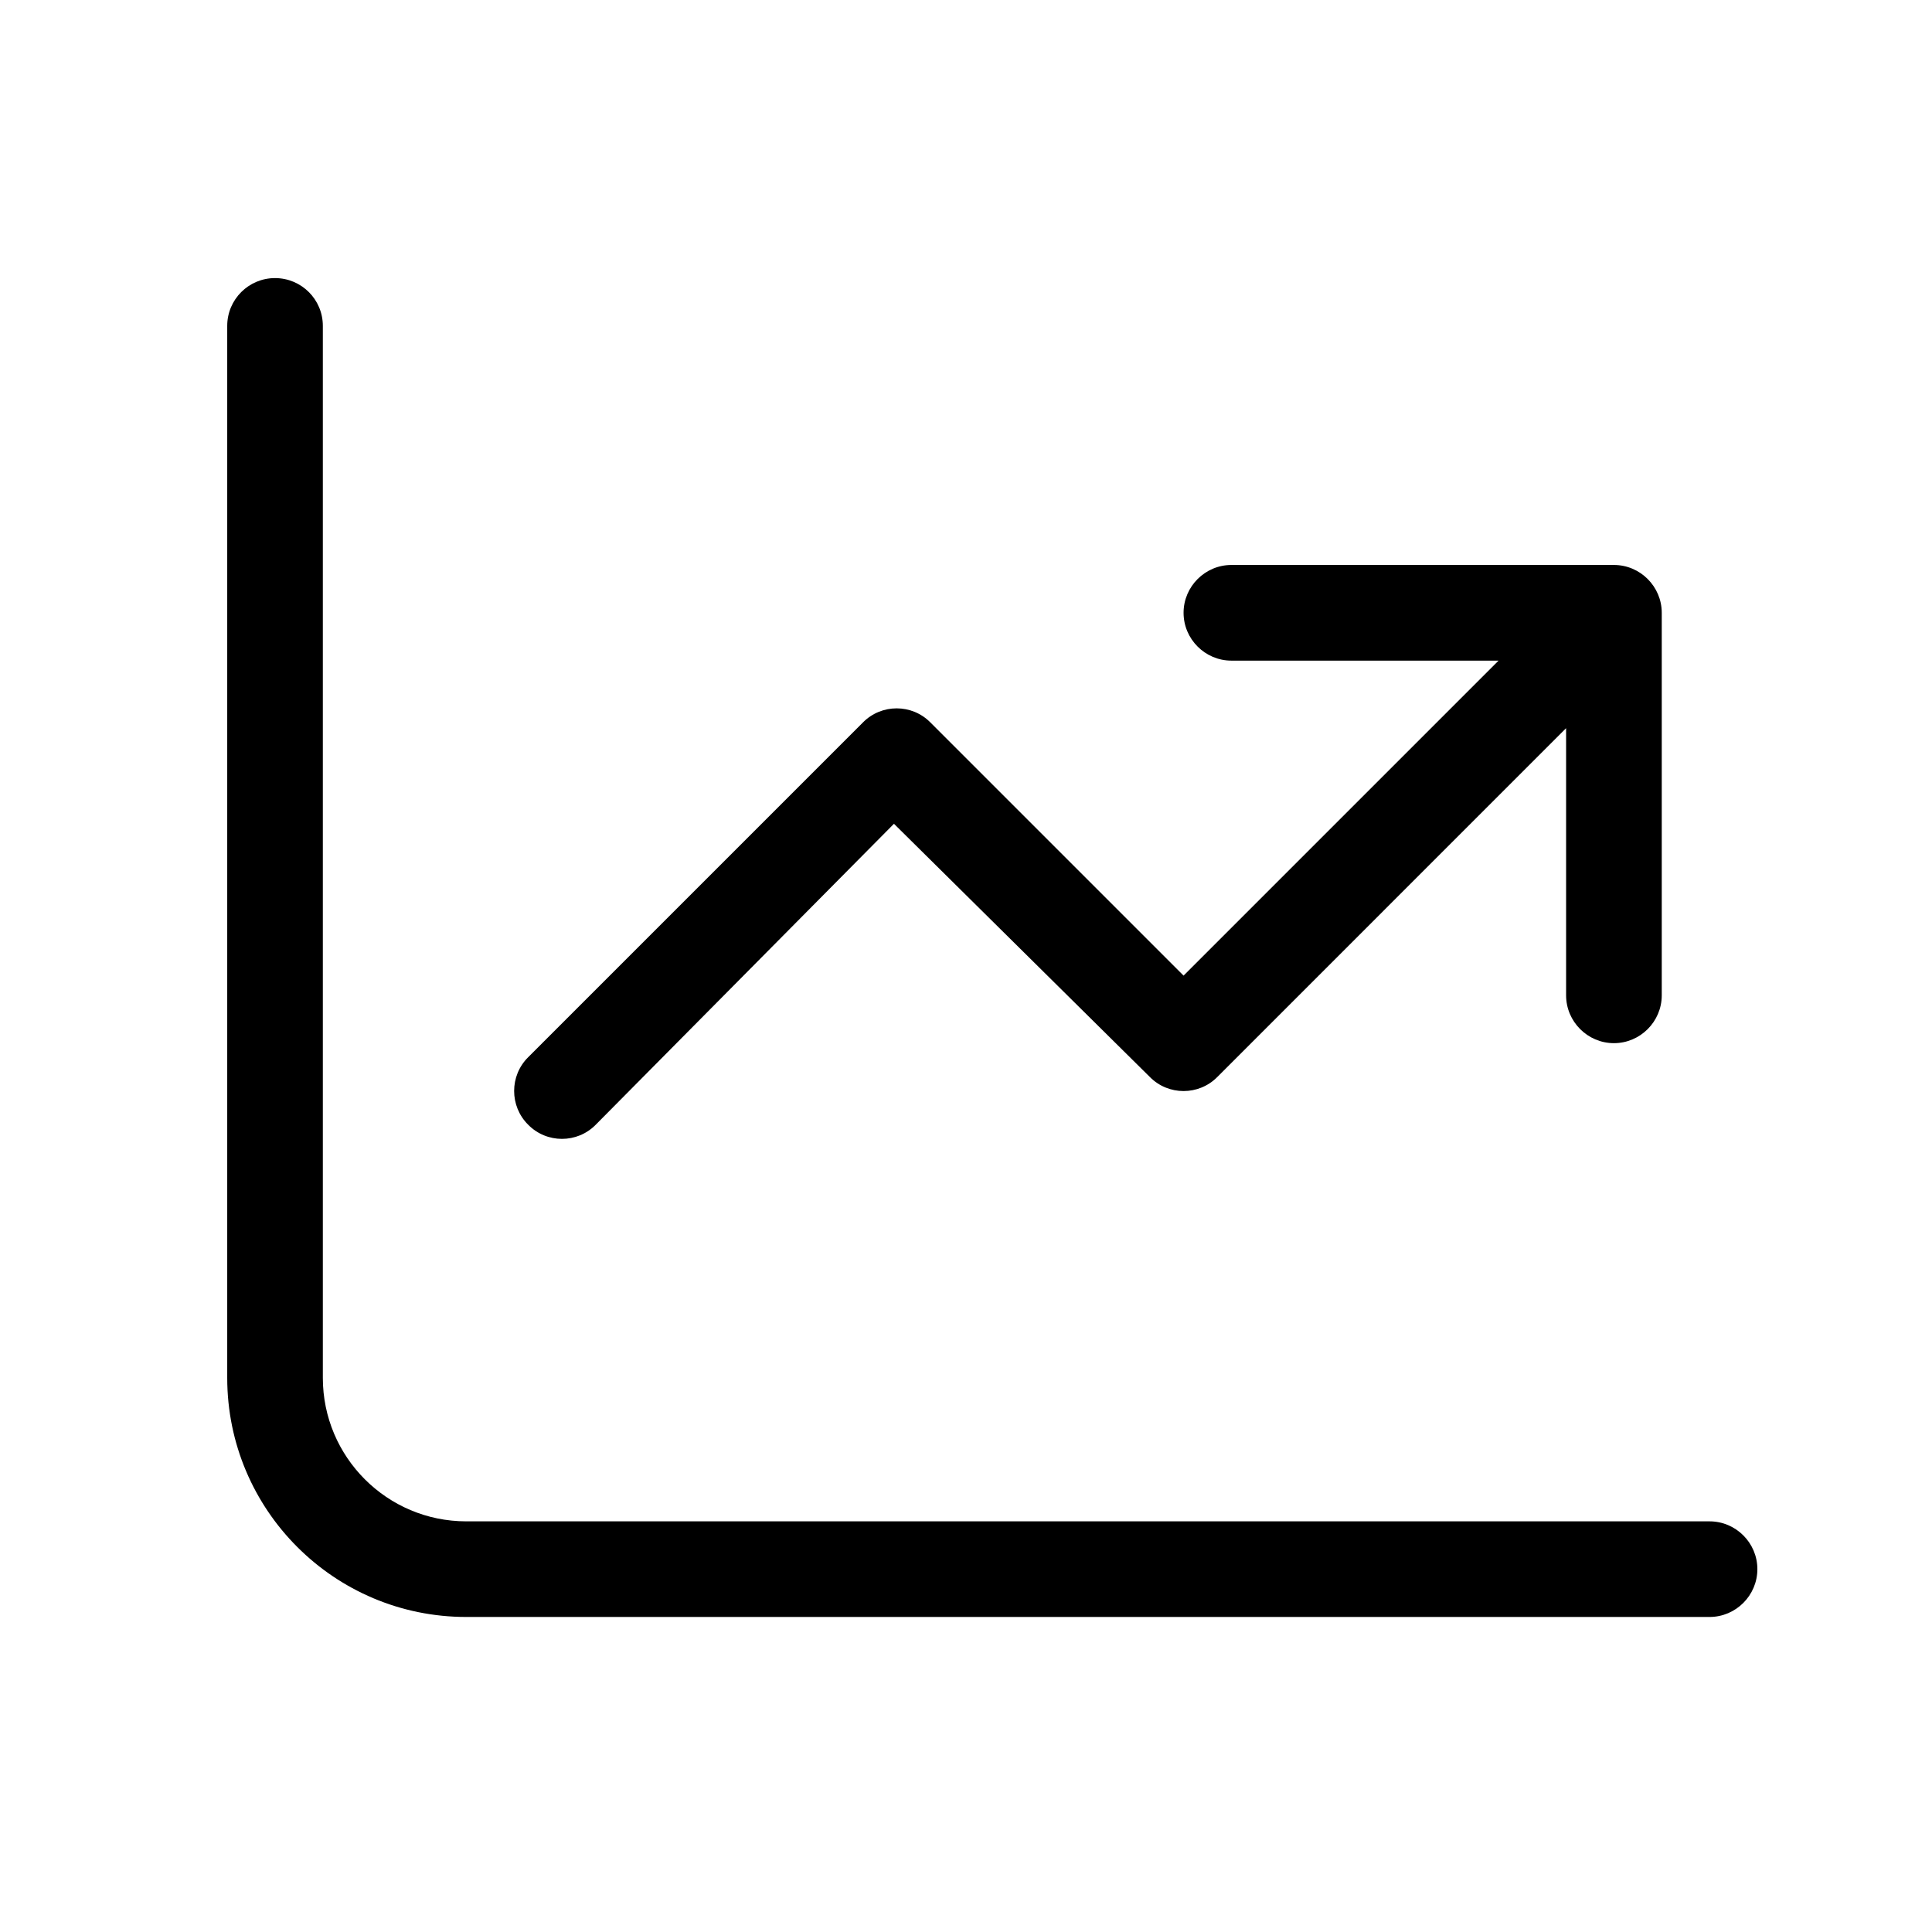 <svg width="49" height="49" viewBox="0 0 49 49" fill="none" xmlns="http://www.w3.org/2000/svg">
<path d="M8.188 34.946C8.188 36.955 9.817 38.585 11.826 38.585H43.358C44.025 38.585 44.571 39.13 44.571 39.797C44.571 40.464 44.025 41.01 43.358 41.01H11.826C8.478 41.01 5.763 38.297 5.763 34.946V8.265C5.763 7.595 6.306 7.053 6.975 7.053C7.646 7.053 8.188 7.595 8.188 8.265V34.946ZM31.231 14.329H40.933C41.6 14.329 42.146 14.875 42.146 15.542V25.244C42.146 25.911 41.6 26.457 40.933 26.457C40.266 26.457 39.72 25.911 39.72 25.244V18.468L30.875 27.314C30.405 27.791 29.631 27.791 29.162 27.314L22.673 20.893L15.109 28.526C14.639 29.004 13.866 29.004 13.396 28.526C12.921 28.056 12.921 27.283 13.396 26.813L21.885 18.324C22.355 17.846 23.128 17.846 23.598 18.324L30.018 24.744L38.007 16.755H31.231C30.564 16.755 30.018 16.209 30.018 15.542C30.018 14.875 30.564 14.329 31.231 14.329Z" fill="black"/>
</svg>
